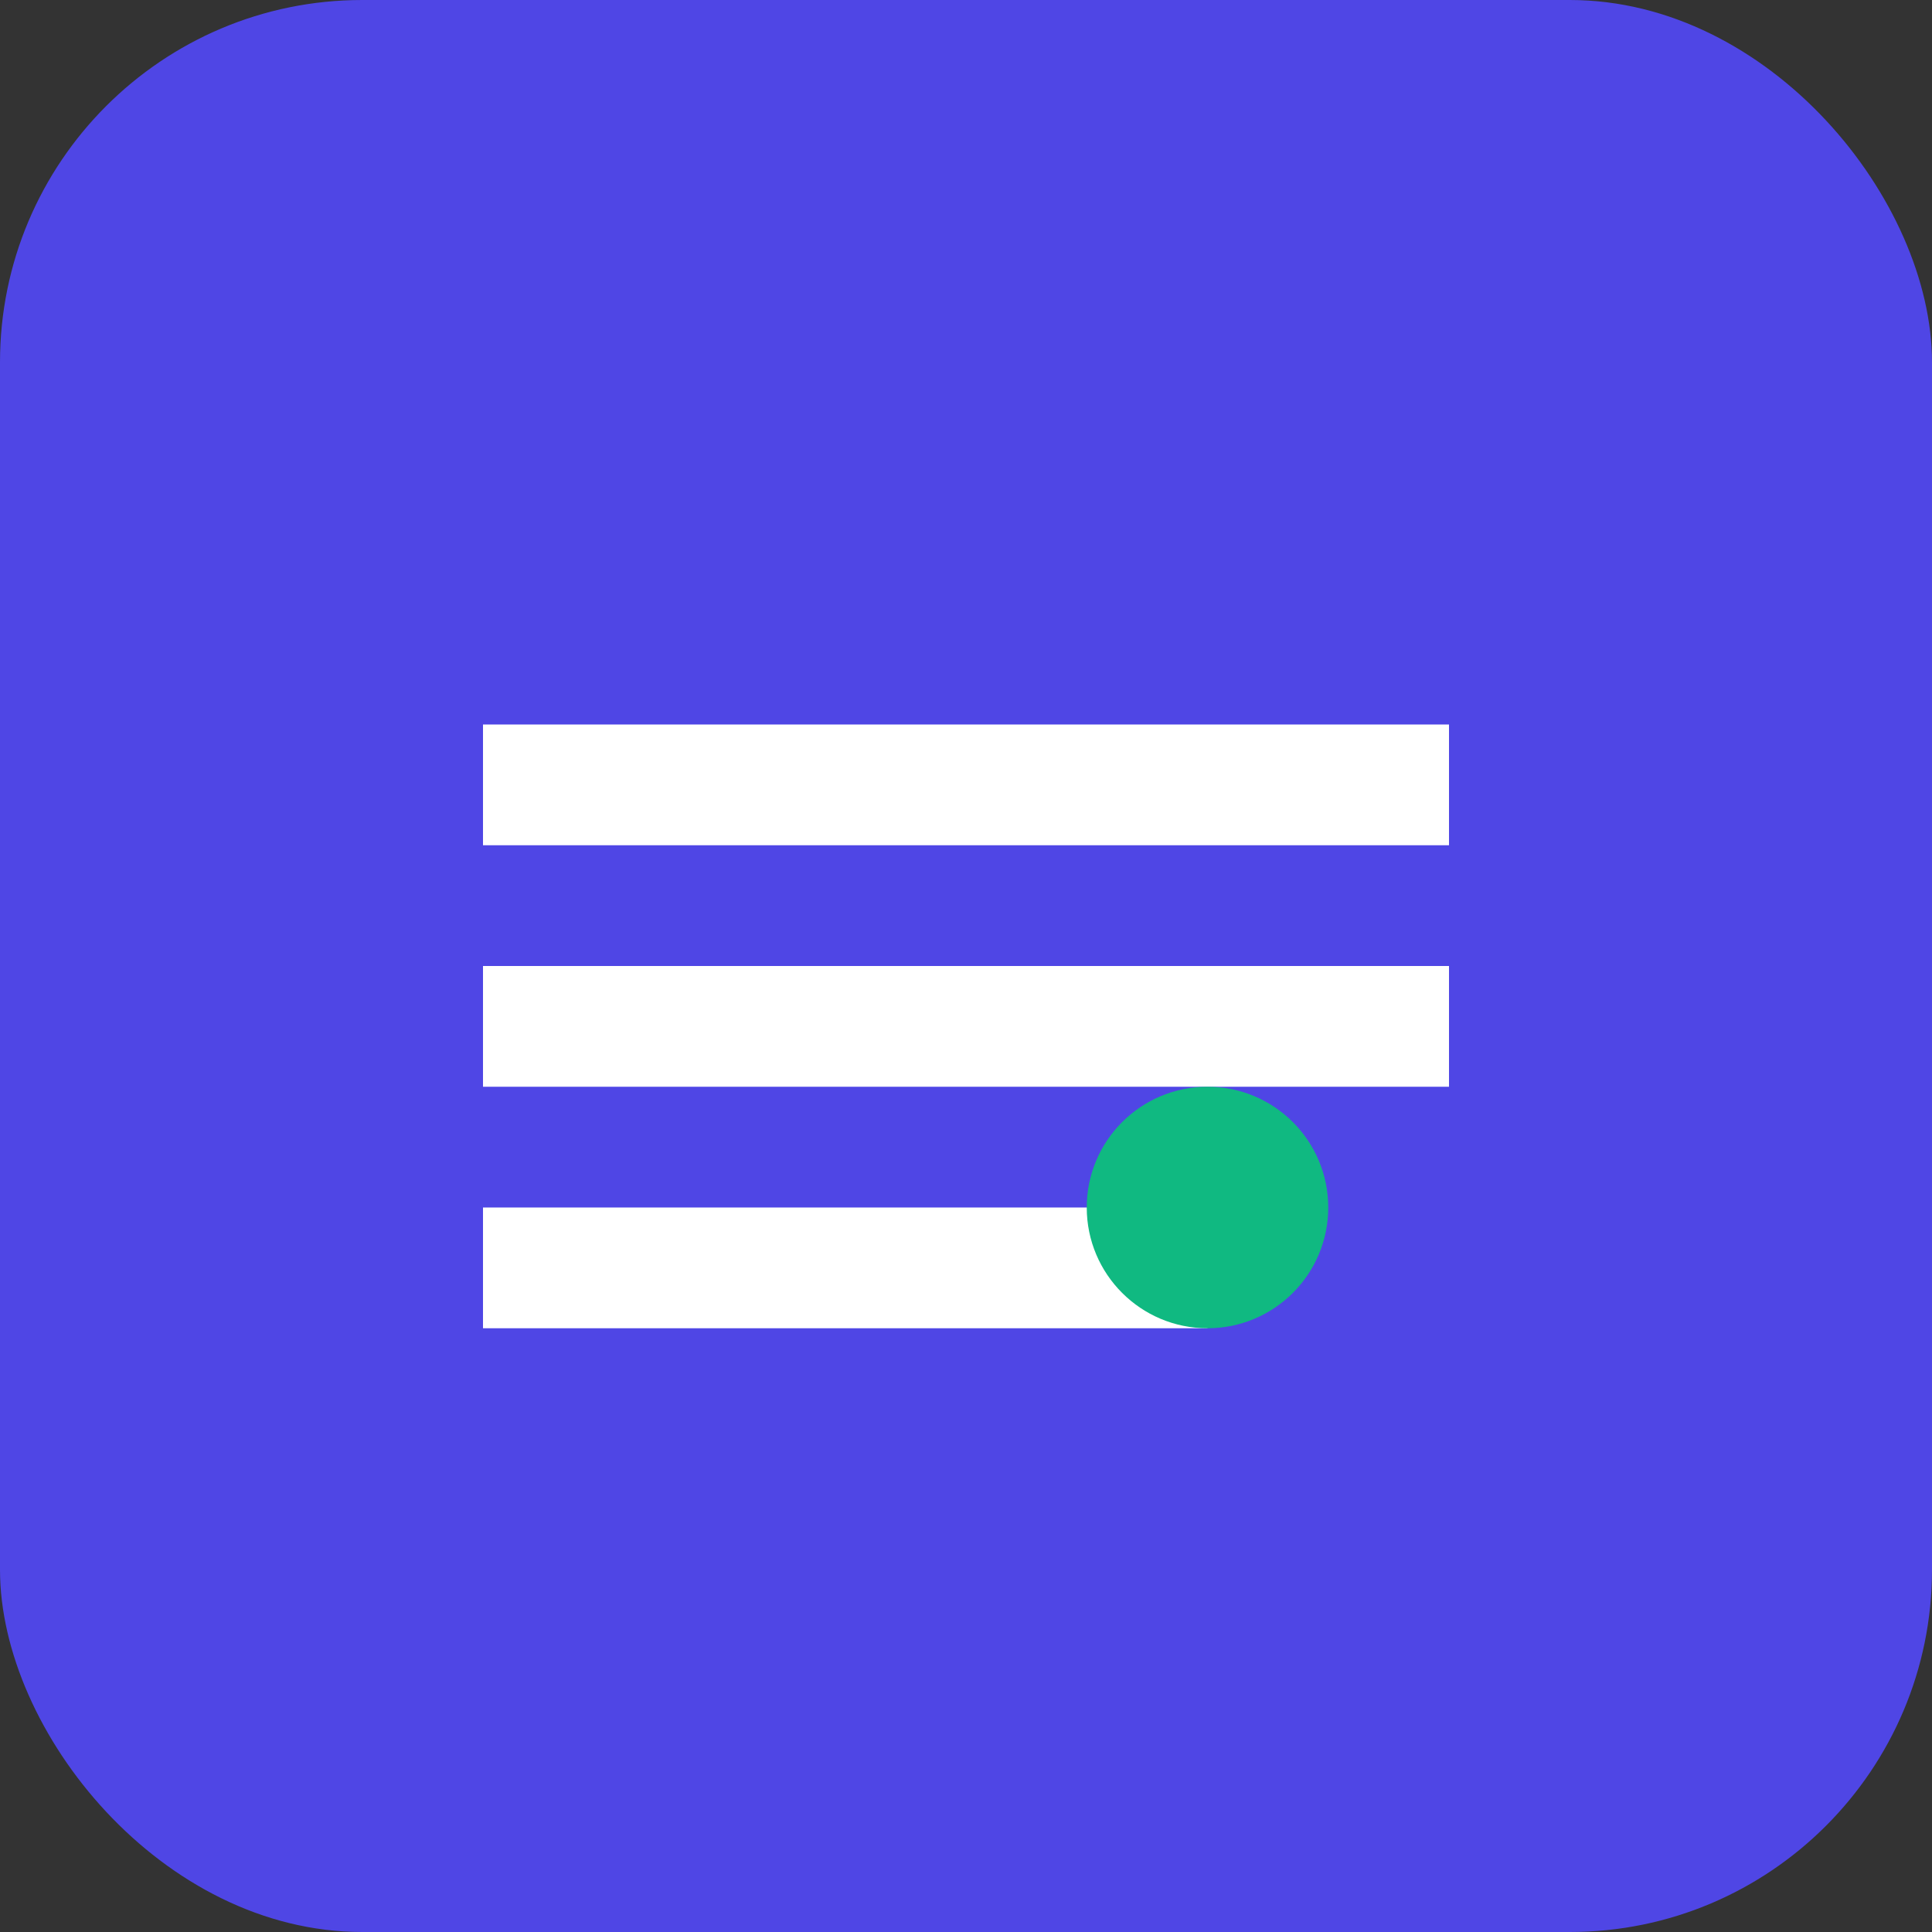 <svg xmlns="http://www.w3.org/2000/svg" viewBox="0 0 32 32" width="32" height="32">
  <rect x="0" y="0" width="32" height="32" fill="#333333" stroke="none"/>
  <rect width="32" height="32" fill="#4F46E5" rx="6"/>
  <path d="M8 12h16v2H8zm0 4h16v2H8zm0 4h12v2H8z" fill="white"/>
  <circle cx="20" cy="20" r="2" fill="#10B981"/>
</svg>